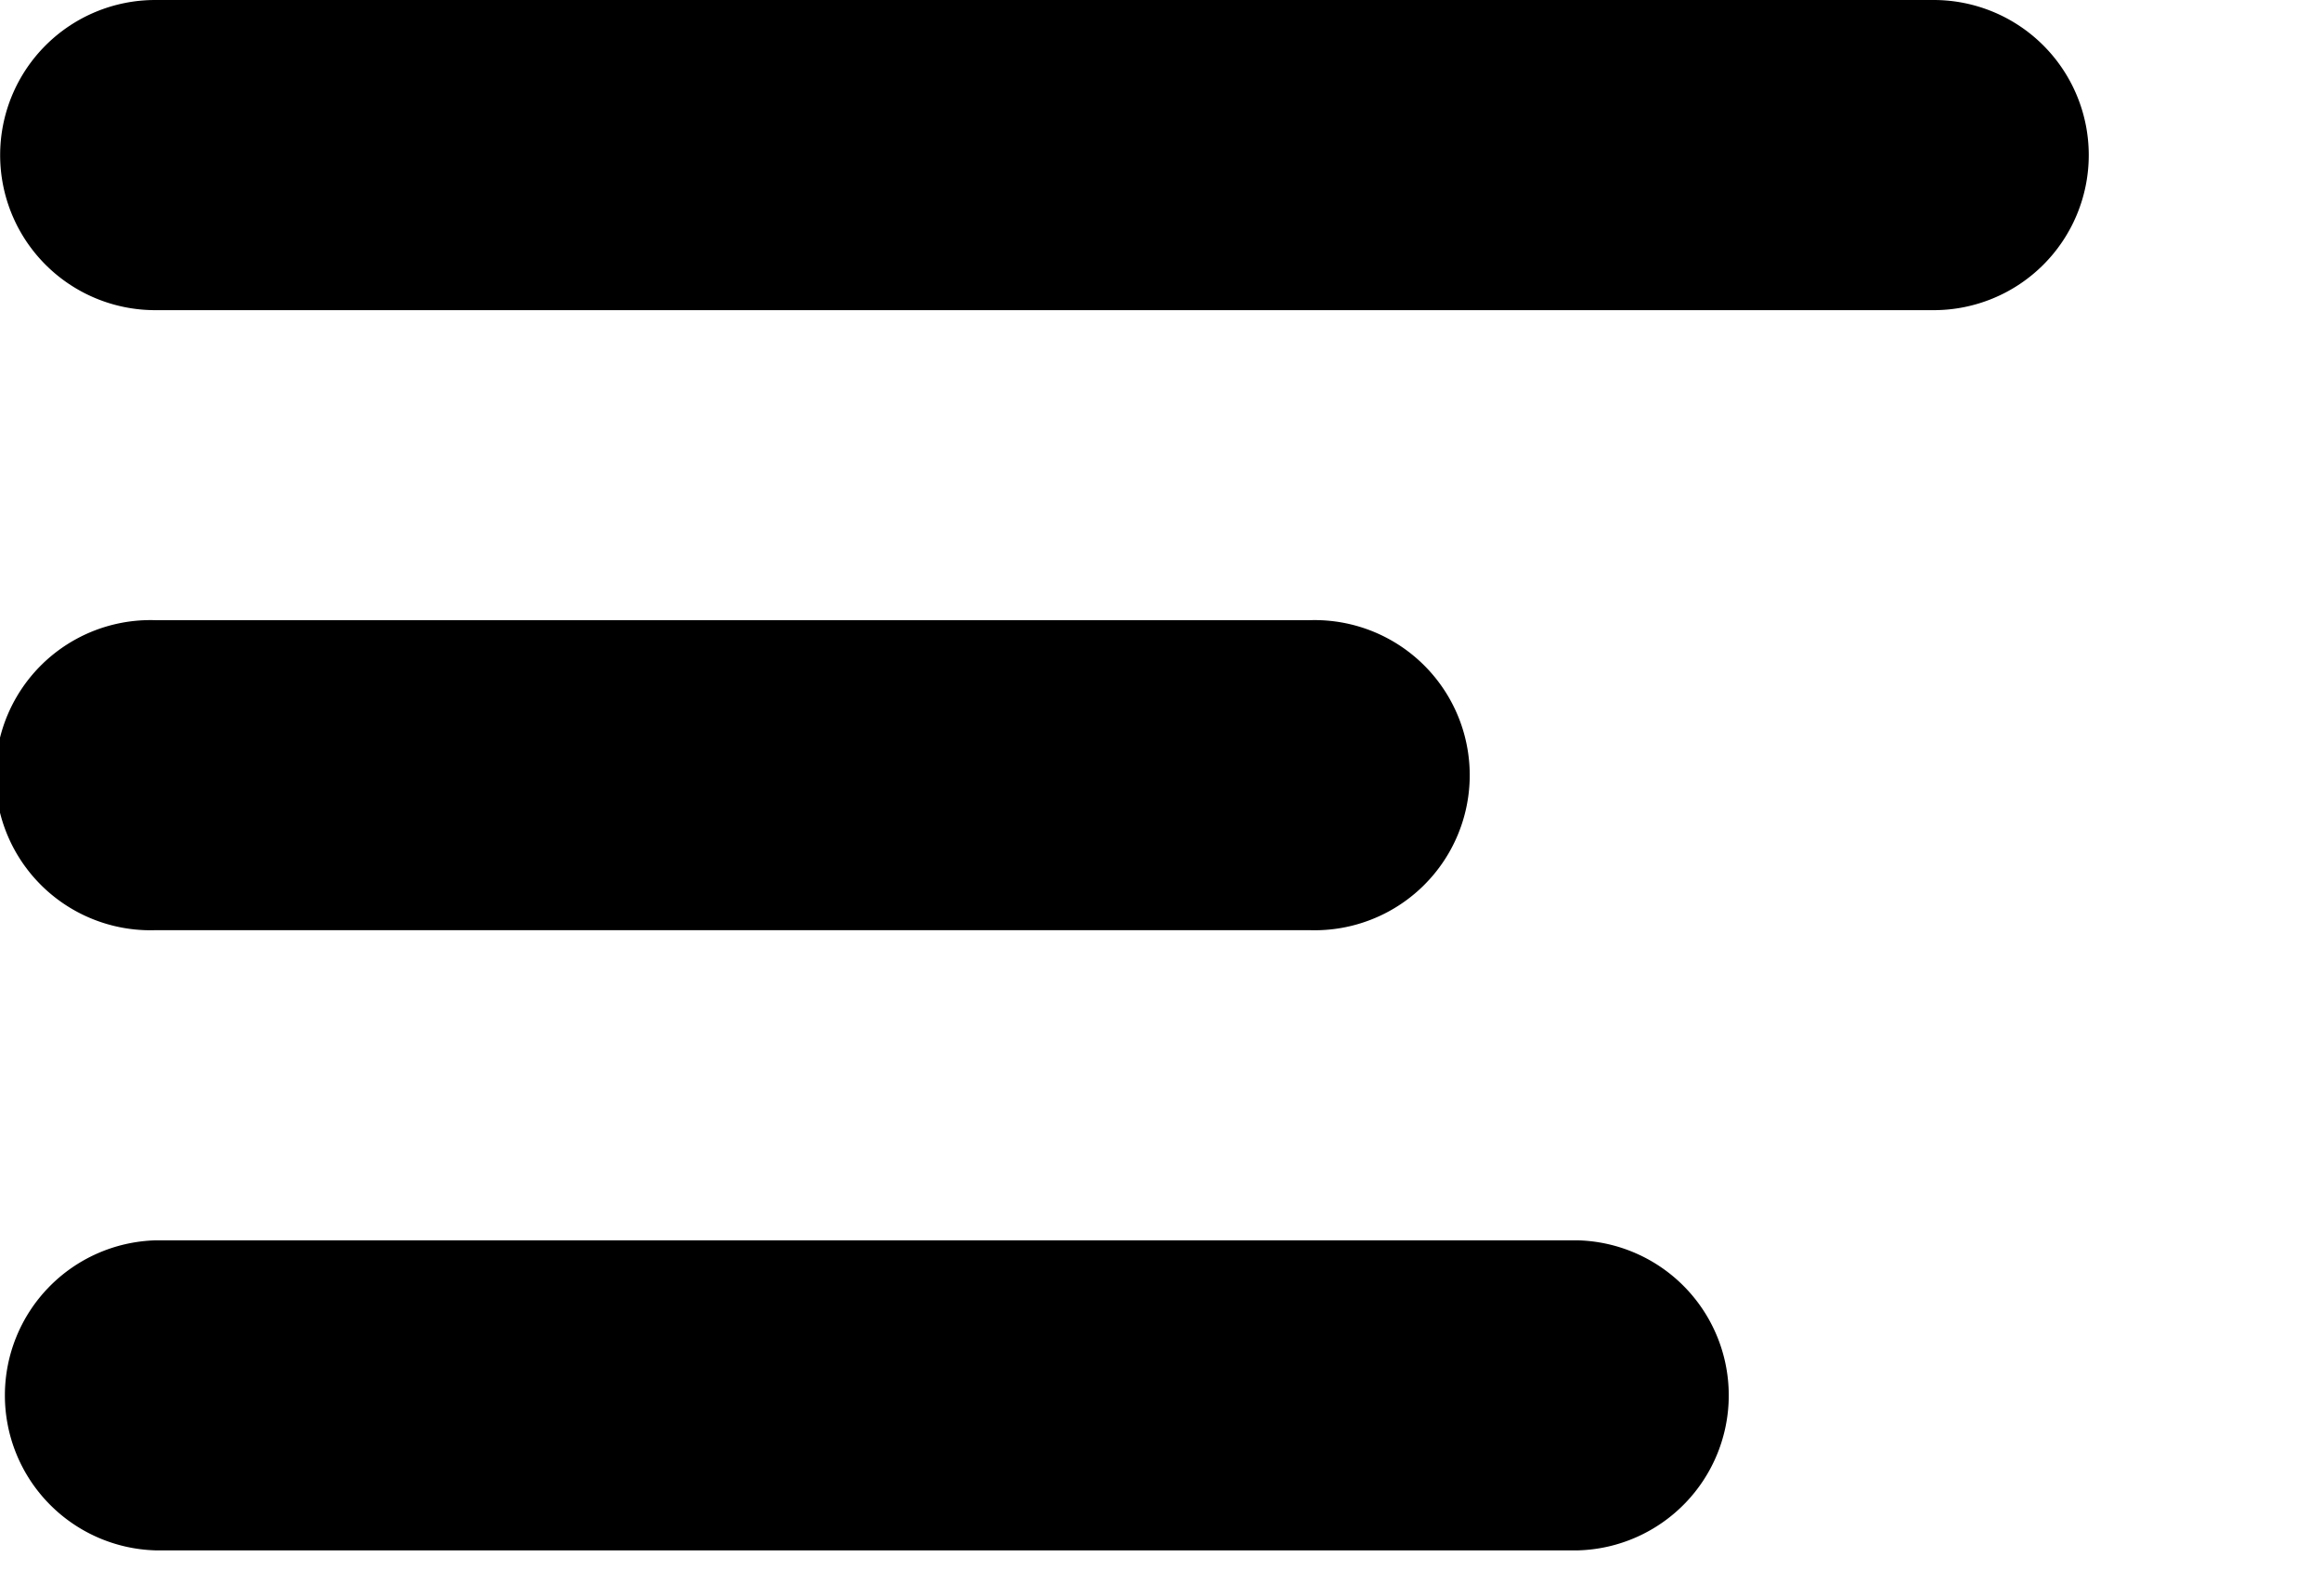 <svg width="16" height="11" viewBox="0 0 16 11" xmlns="http://www.w3.org/2000/svg" ><path d="M1.069 0H13.33a1.069 1.069 0 0 1 0 2.138H1.07a1.069 1.069 0 1 1 0-2.138zm0 4.275H9.03a1.069 1.069 0 1 1 0 2.137H1.07a1.069 1.069 0 1 1 0-2.137zm0 4.275h9.812a1.069 1.069 0 0 1 0 2.137H1.07a1.069 1.069 0 0 1 0-2.137z" /></svg>

